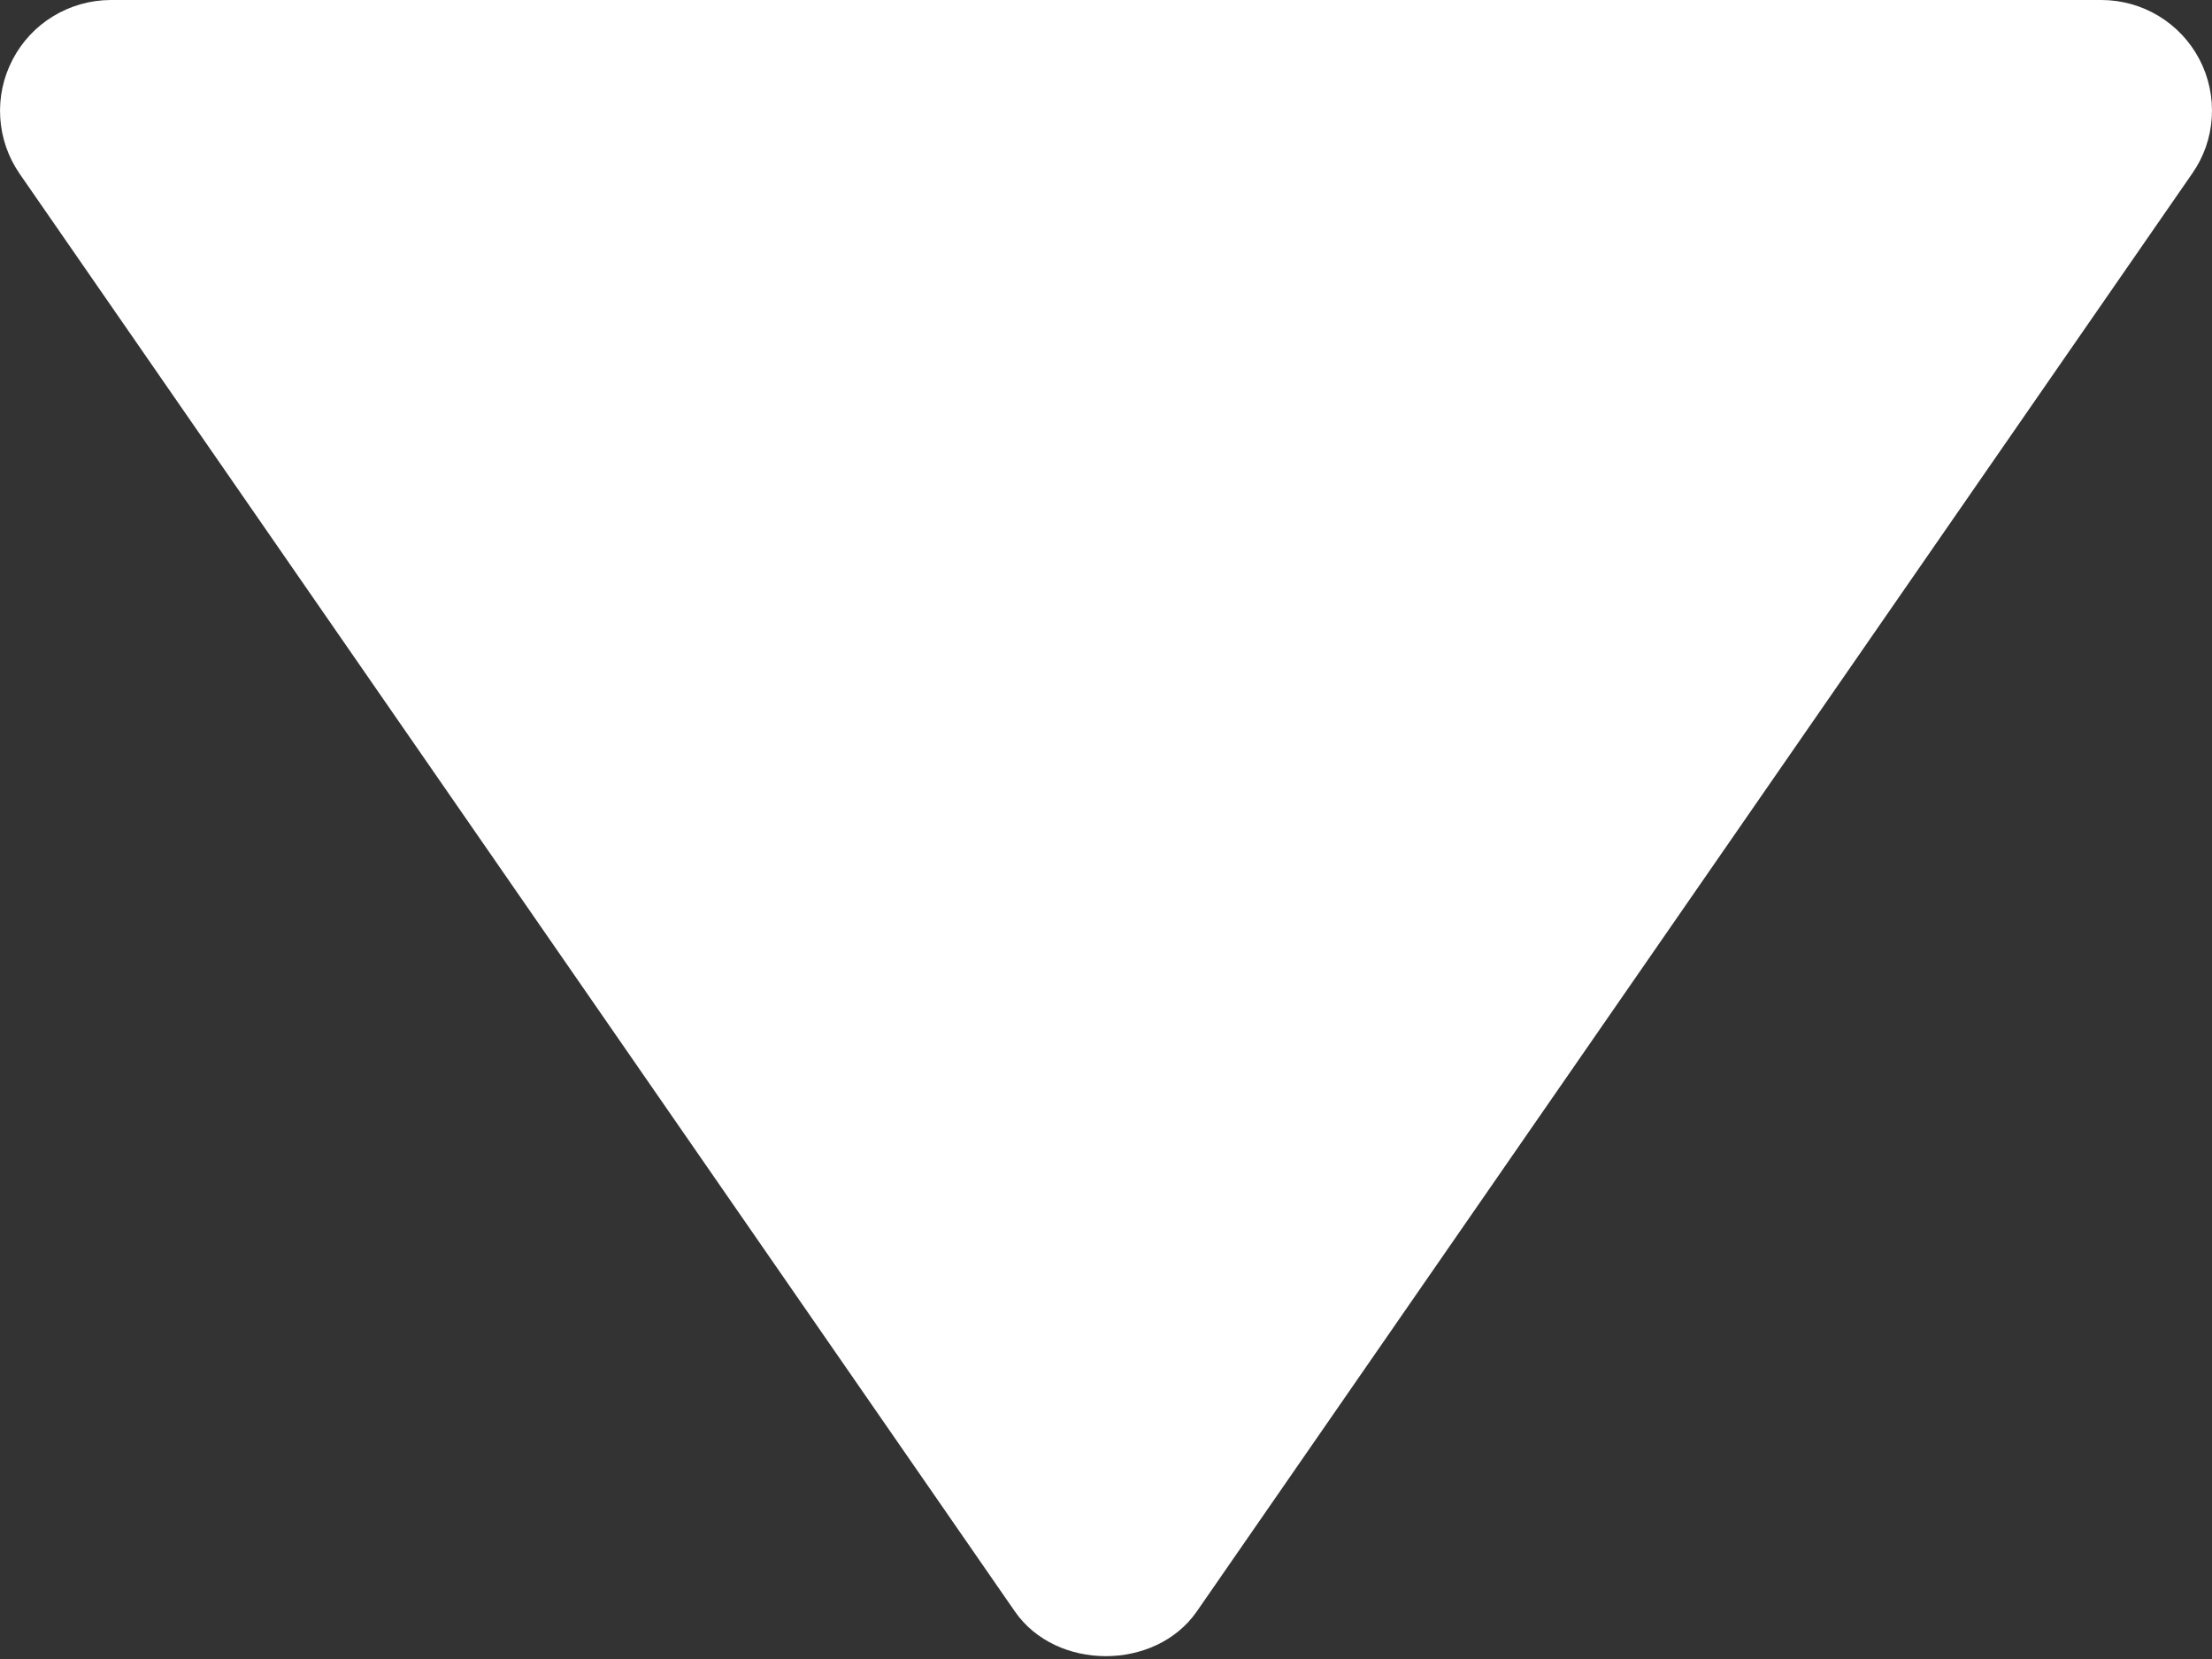 <svg width="20" height="15" viewBox="0 0 20 15" fill="none" xmlns="http://www.w3.org/2000/svg">
<rect x="0" y="0" width="20" height="15" fill="#333333" stroke="none"/>
<path d="M18.999 0L0.999 0C0.817 0.001 0.638 0.051 0.482 0.146C0.326 0.24 0.199 0.376 0.115 0.537C0.03 0.698 -0.009 0.88 0.002 1.062C0.013 1.244 0.073 1.419 0.176 1.569L9.176 14.57C9.549 15.109 10.447 15.109 10.821 14.57L19.821 1.569C19.926 1.419 19.987 1.244 19.998 1.062C20.009 0.879 19.971 0.698 19.886 0.536C19.801 0.374 19.674 0.239 19.517 0.144C19.361 0.05 19.182 9.53698e-05 18.999 0Z" fill="white"/>
</svg>
